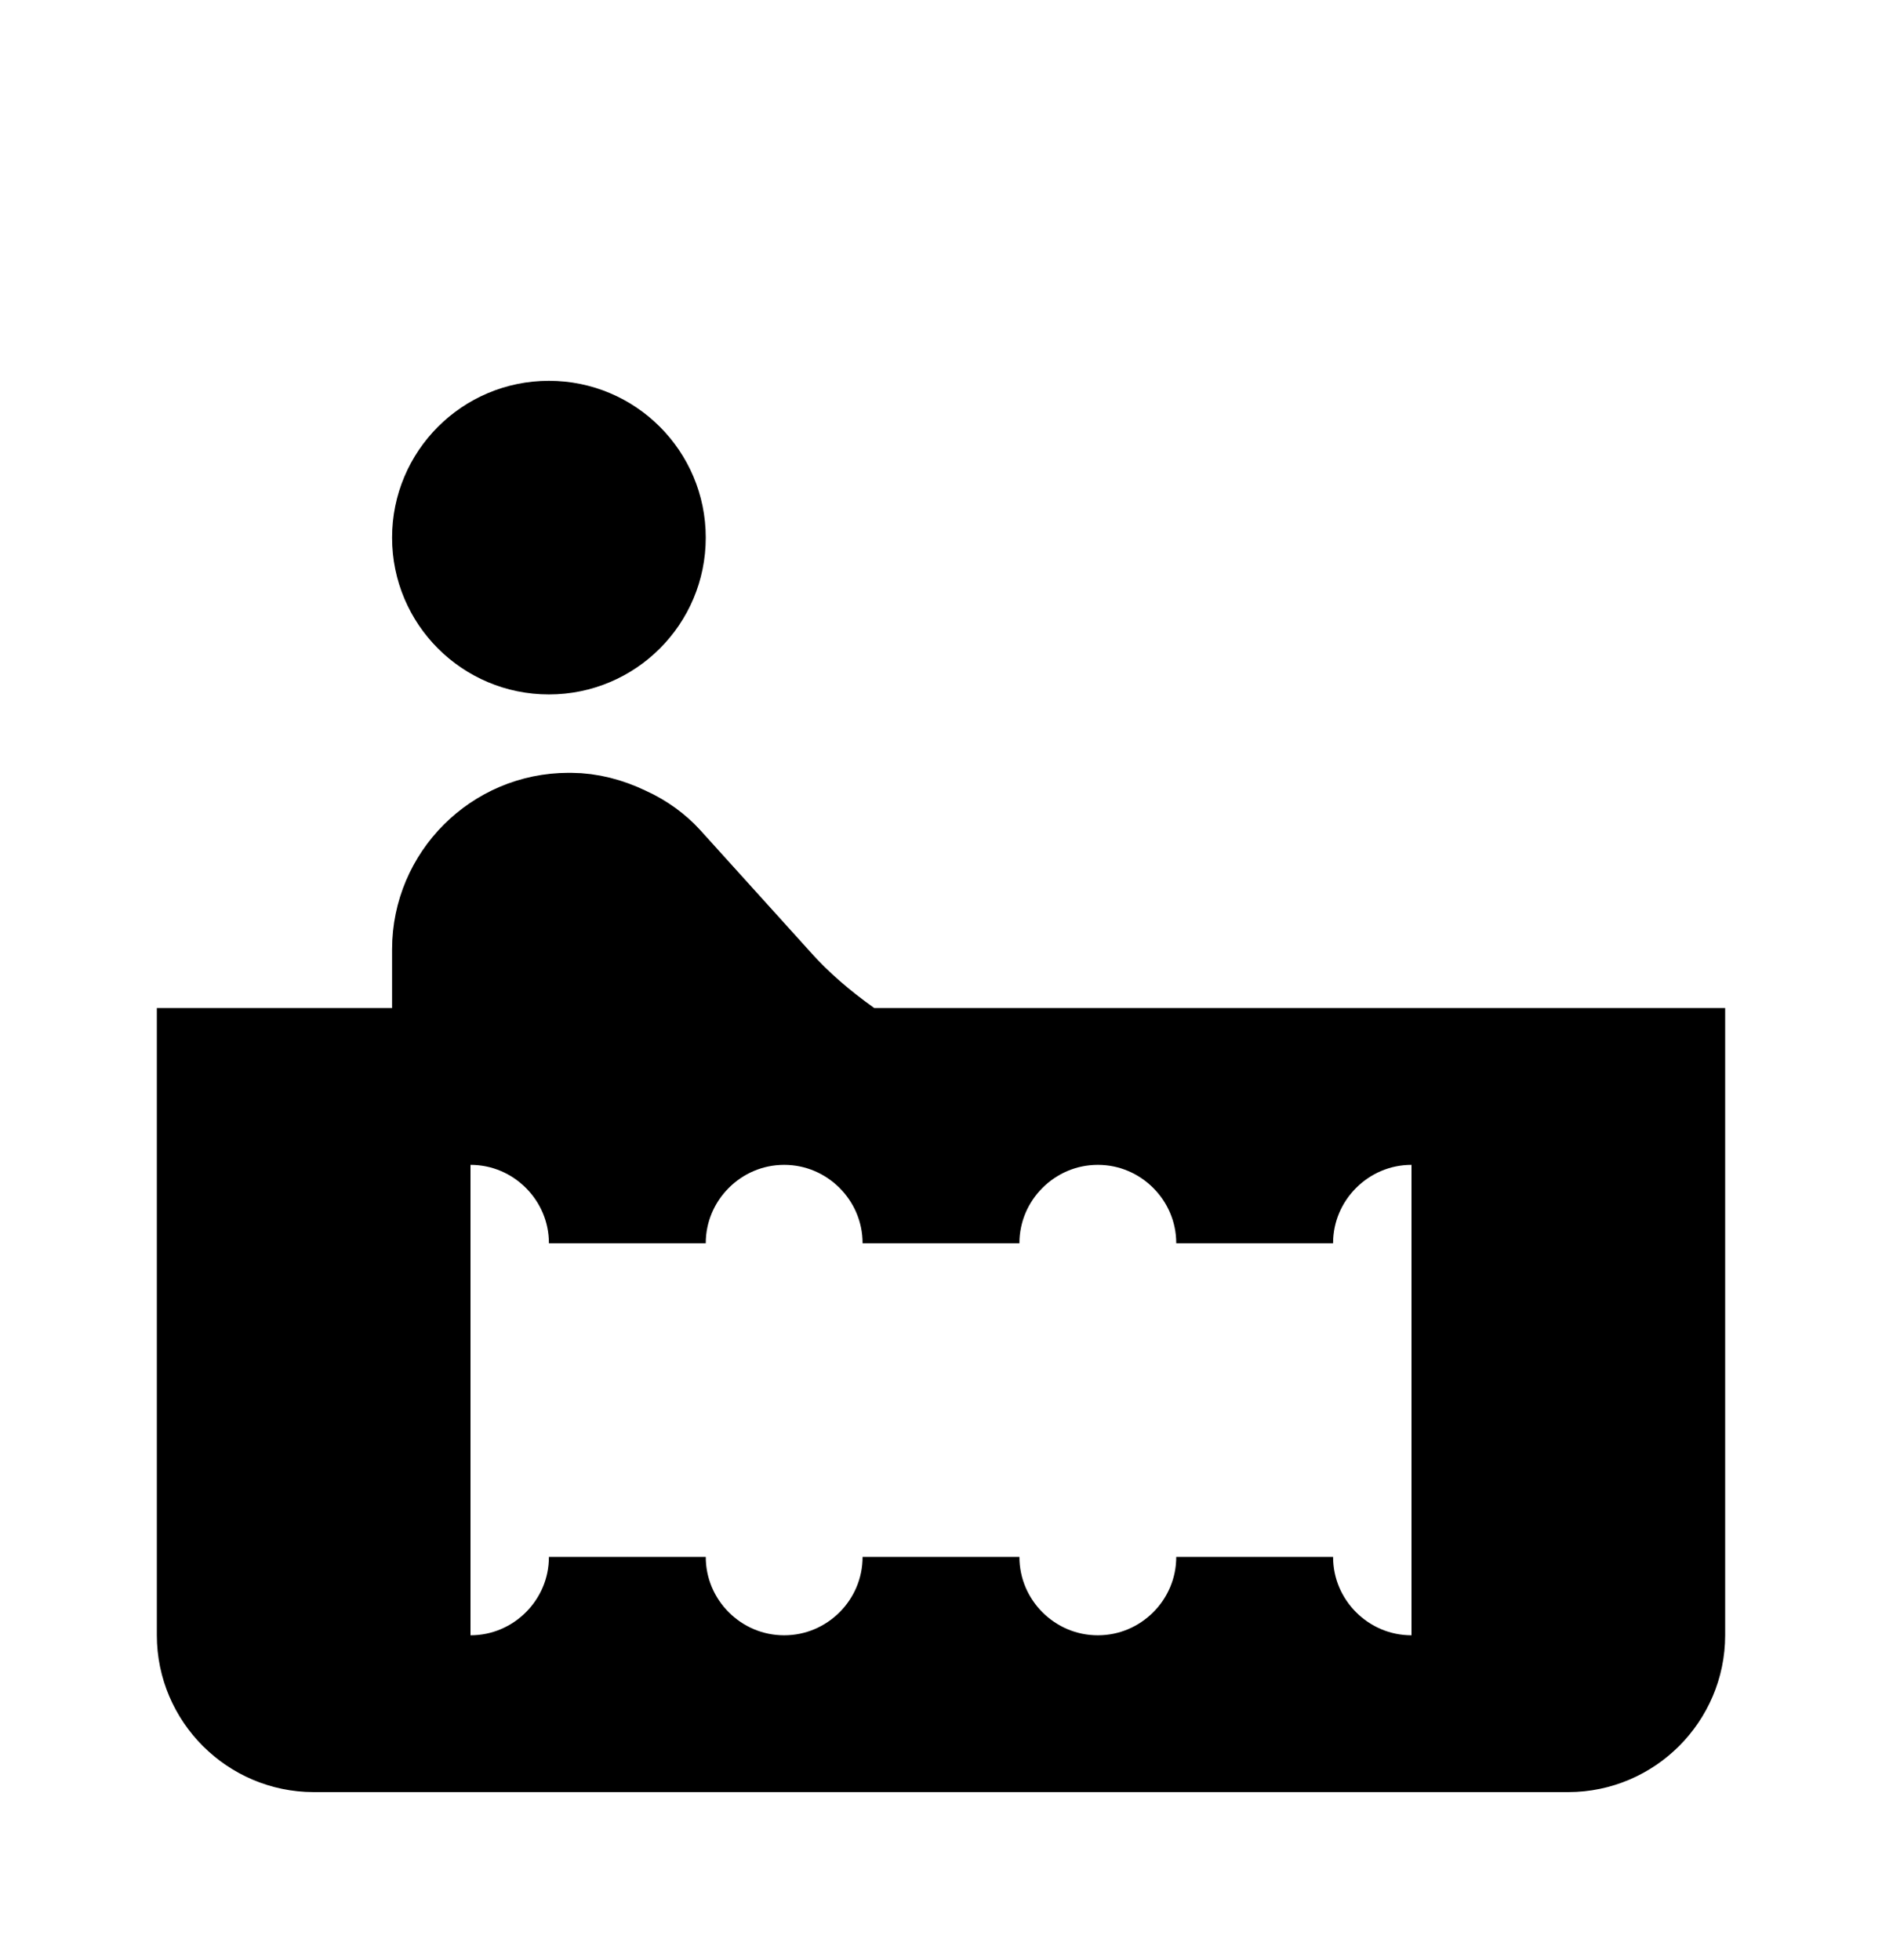 <svg width="24" height="25" viewBox="0 0 24 25" fill="none" xmlns="http://www.w3.org/2000/svg">
<g clip-path="url(#clip0_7150_11717)">
<path d="M7 8.857C8.105 8.857 9 7.962 9 6.857C9 5.753 8.105 4.857 7 4.857C5.895 4.857 5 5.753 5 6.857C5 7.962 5.895 8.857 7 8.857Z" fill="black"/>
<path d="M6 13.857V12.857V12.107C6 11.42 6.562 10.857 7.25 10.857H7.28C7.445 10.857 7.627 10.902 7.805 10.988L7.813 10.992L7.821 10.995C7.971 11.064 8.097 11.158 8.188 11.258C8.188 11.258 8.188 11.258 8.188 11.258L9.585 12.804C9.876 13.133 10.217 13.421 10.571 13.673L10.831 13.857H11.15H14M6 13.857H5H3V20.857C3 21.405 3.452 21.857 4 21.857H6M6 13.857C4.898 13.857 4 14.755 4 15.857V19.857C4 20.96 4.898 21.857 6 21.857M6 13.857C7.102 13.857 8 14.755 8 15.857C8 14.755 8.898 13.857 10 13.857C11.102 13.857 12 14.755 12 15.857C12 14.755 12.898 13.857 14 13.857M6 21.857H10M6 21.857C7.102 21.857 8 20.96 8 19.857C8 20.96 8.898 21.857 10 21.857M10 21.857H14M10 21.857C11.102 21.857 12 20.96 12 19.857C12 20.96 12.898 21.857 14 21.857M14 21.857H18M14 21.857C15.102 21.857 16 20.96 16 19.857C16 20.96 16.898 21.857 18 21.857M18 21.857H20C20.548 21.857 21 21.405 21 20.857V13.857H18M18 21.857C19.102 21.857 20 20.96 20 19.857V15.857C20 14.755 19.102 13.857 18 13.857M18 13.857H14M18 13.857C16.898 13.857 16 14.755 16 15.857C16 14.755 15.102 13.857 14 13.857" fill="black" stroke="black" stroke-width="2"/>
</g>
<defs>
<clipPath id="clip0_7150_11717">
<rect width="24" height="24" fill="white" transform="translate(0 0.857)"/>
</clipPath>
</defs>
</svg>
